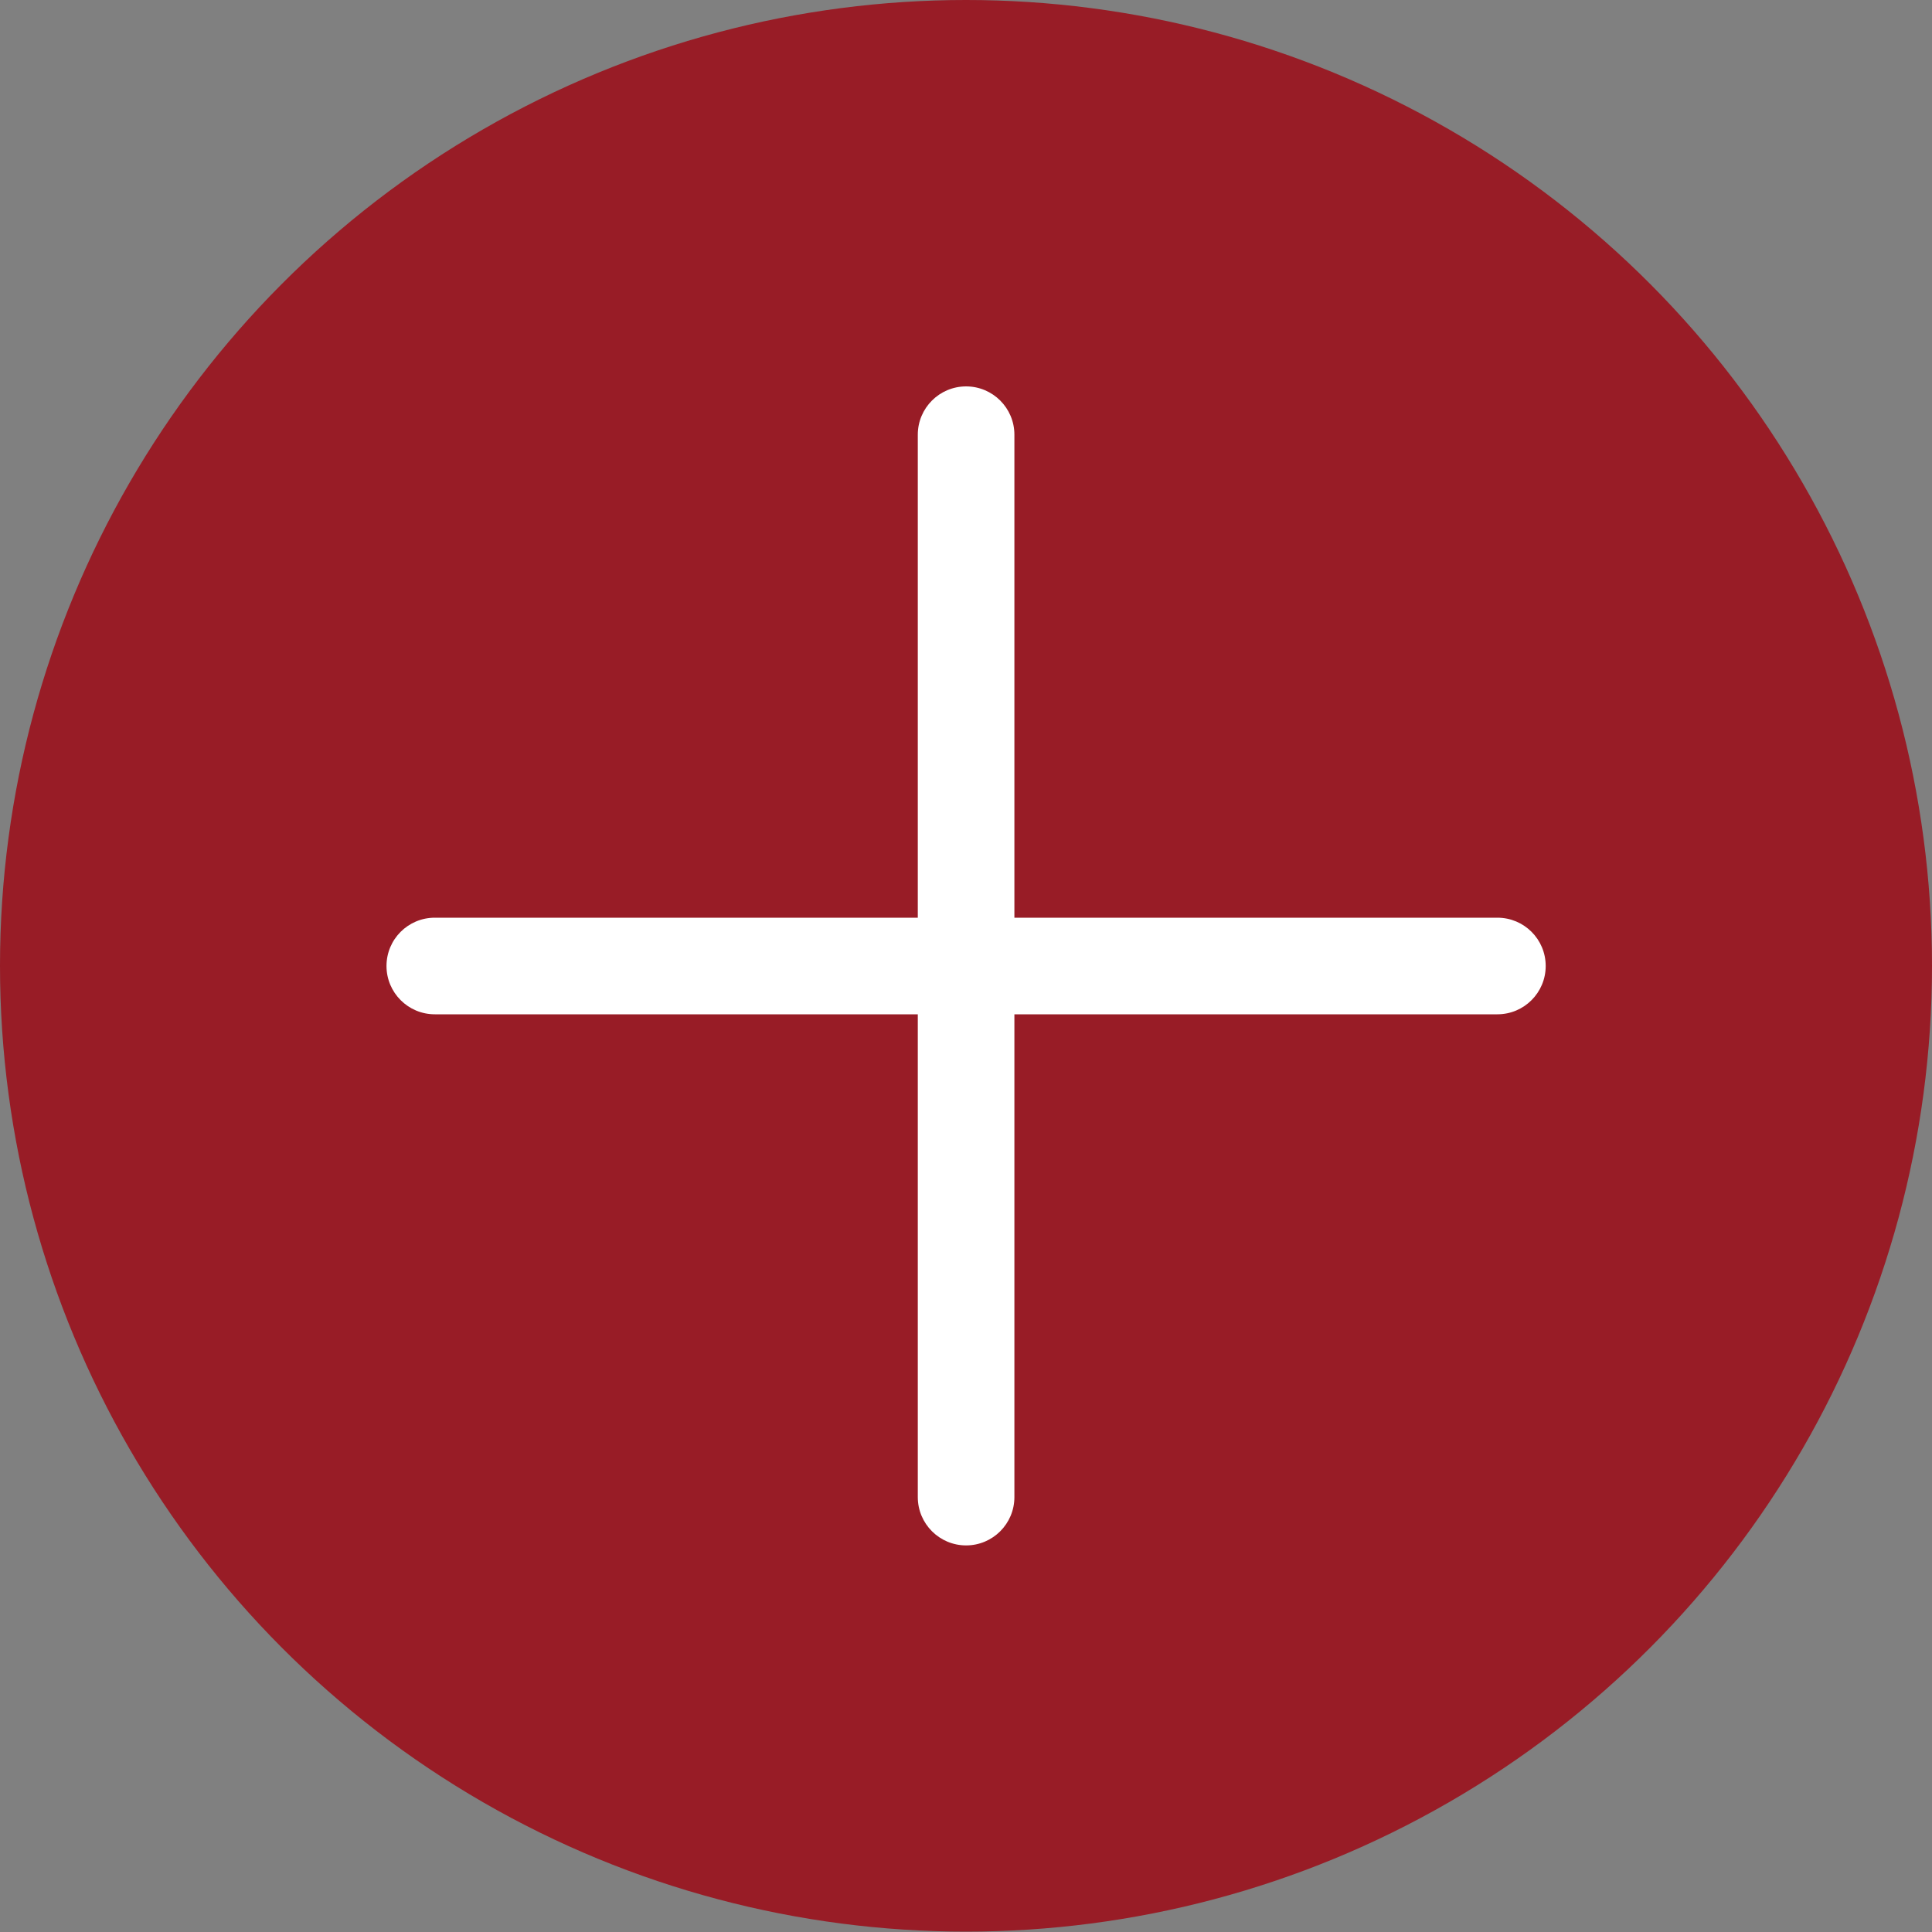<svg width="20" height="20" viewBox="0 0 20 20" fill="none" xmlns="http://www.w3.org/2000/svg">
<rect x="0" y="0" width="20" height="20" fill="#808080" stroke="none"/>
<ellipse cx="10" cy="9.998" rx="10" ry="9.998" fill="#981C26"/>
<path fill-rule="evenodd" clip-rule="evenodd" d="M10.501 4.5C10.501 4.224 10.277 4 10.001 4C9.725 4 9.501 4.224 9.501 4.5V9.5H4.501C4.225 9.5 4.001 9.723 4.001 10C4.001 10.276 4.225 10.5 4.501 10.5H9.501V15.498C9.501 15.774 9.725 15.998 10.001 15.998C10.277 15.998 10.501 15.774 10.501 15.498V10.5H15.501C15.777 10.5 16.001 10.276 16.001 10C16.001 9.723 15.777 9.5 15.501 9.5H10.501V4.5Z" fill="white"/>
</svg>
